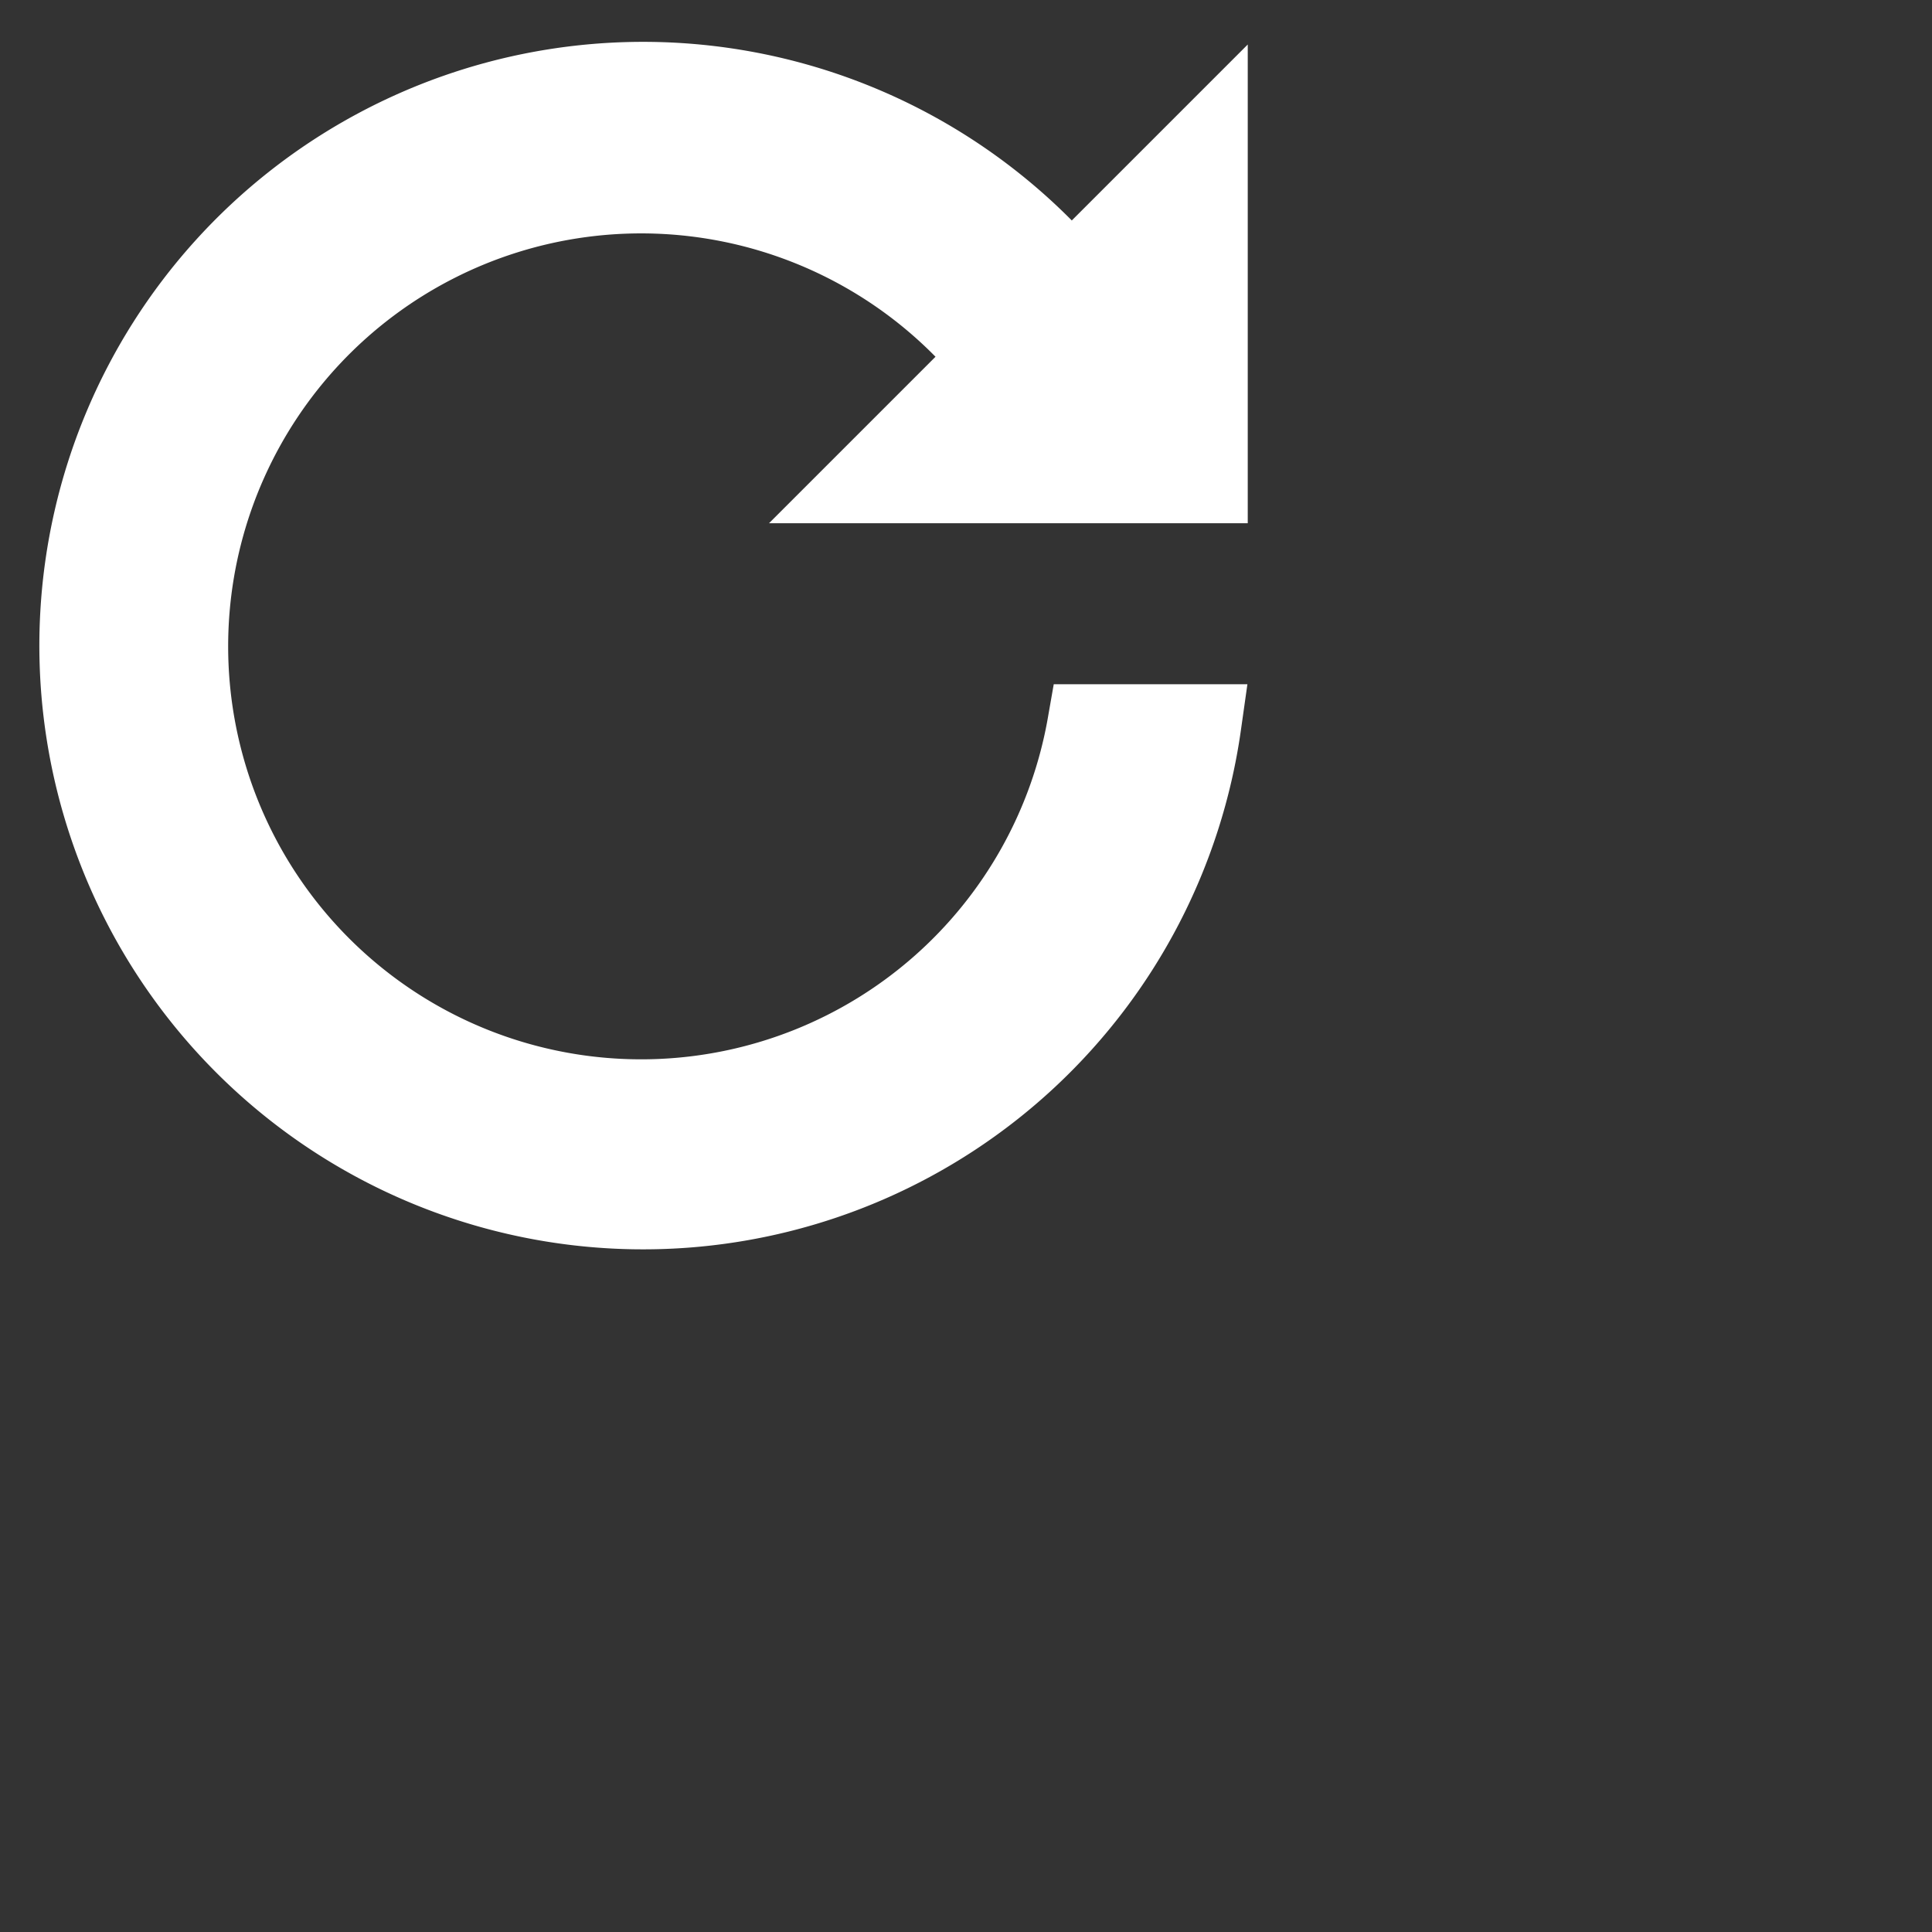<svg fill="#ffffff" width="16px" height="16px" viewBox="0 0 24 24" xmlns="http://www.w3.org/2000/svg" stroke="#ffffff">
	<rect x="0" y="0" width="24" height="24" fill="#333333" stroke="none"/>
	<g id="SVGRepo_bgCarrier" stroke-width="0">
	</g>
	<g id="SVGRepo_tracerCarrier" stroke-linecap="round" stroke-linejoin="round">
	</g>
	<g id="SVGRepo_iconCarrier">
		<g>
			<path d="M15,6V1.76l-1.7,1.7A7,7,0,1,0,14.92,9H13.51a5.63,5.63,0,1,1-1.2-4.55L10.76,6Z">
			</path>
		</g>
	</g>
</svg>
